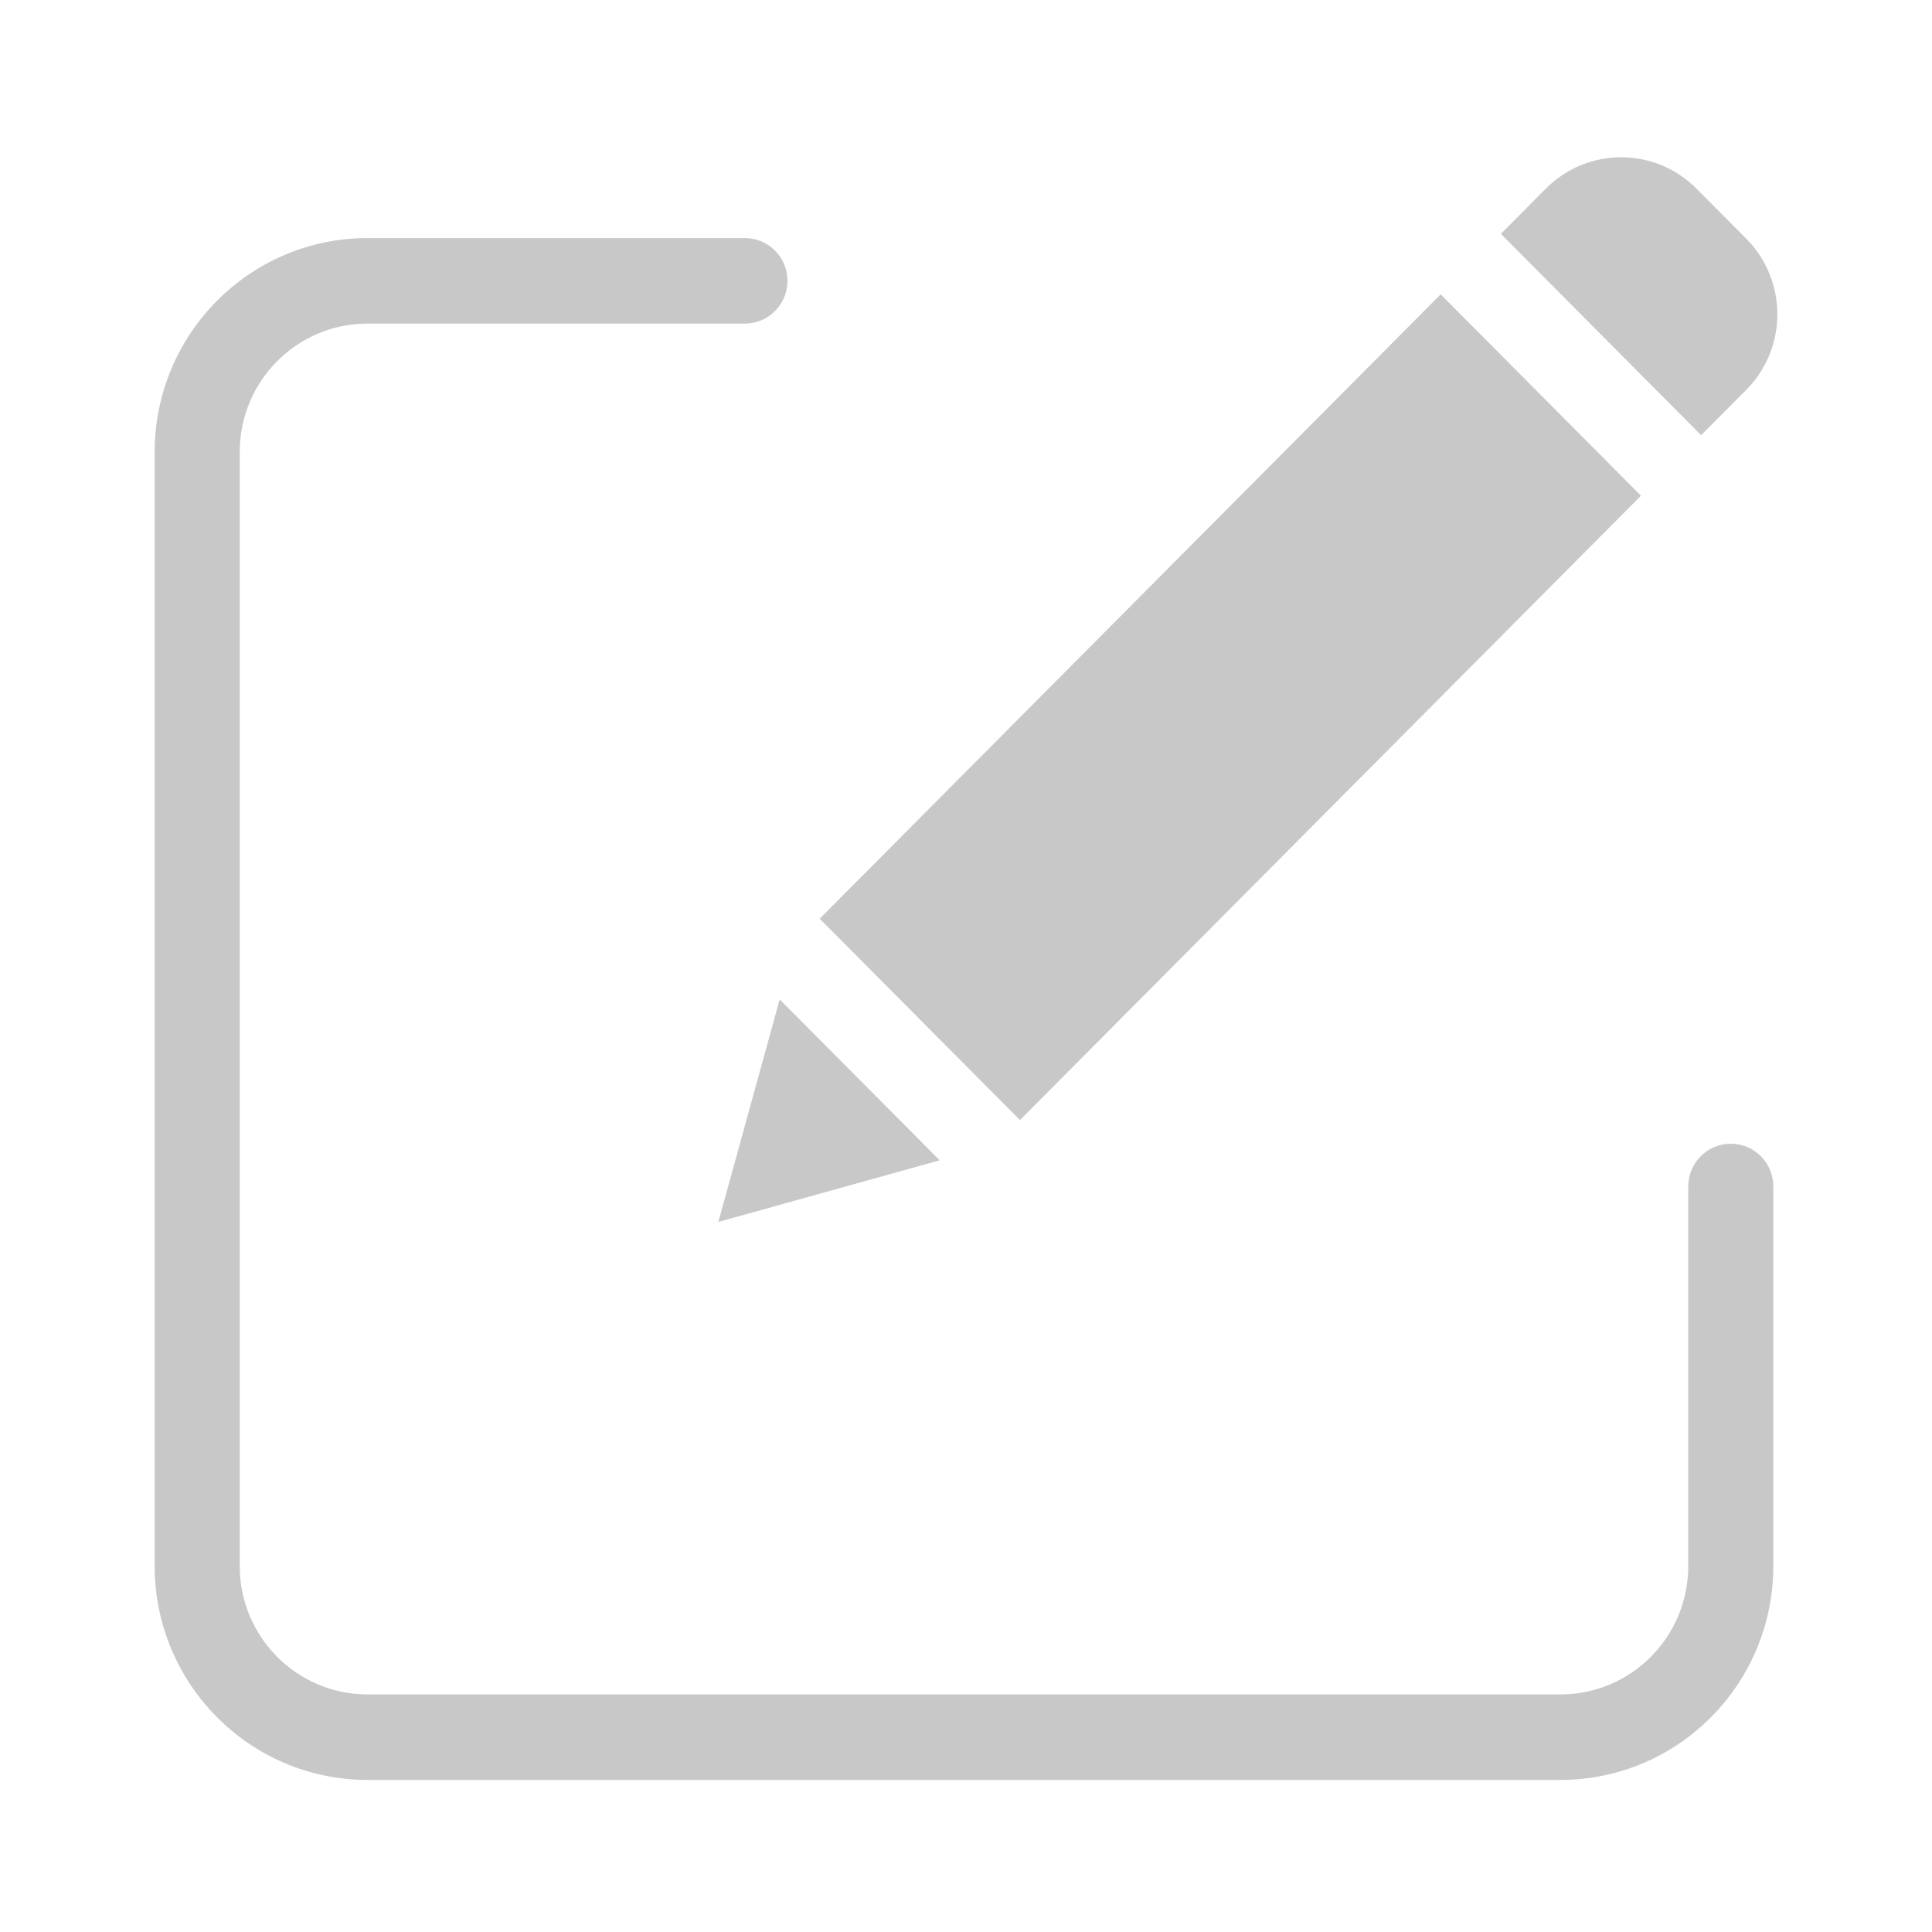 <?xml version="1.0" encoding="UTF-8" standalone="no"?>
<svg
   xmlns:dc="http://purl.org/dc/elements/1.1/"
   xmlns:cc="http://creativecommons.org/ns#"
   xmlns:rdf="http://www.w3.org/1999/02/22-rdf-syntax-ns#"
   xmlns:svg="http://www.w3.org/2000/svg"
   xmlns="http://www.w3.org/2000/svg"
   xmlns:sodipodi="http://sodipodi.sourceforge.net/DTD/sodipodi-0.dtd"
   xmlns:inkscape="http://www.inkscape.org/namespaces/inkscape"
   height="381pt"
   viewBox="0 -1 381.534 381"
   width="381pt"
   id="svg2"
   version="1.1"
   inkscape:version="0.91 r13725"
   sodipodi:docname="HasNotesIcon2.svg">
  <defs
     id="defs14" />
  <sodipodi:namedview
     pagecolor="#000000"
     bordercolor="#666666"
     borderopacity="1"
     objecttolerance="10"
     gridtolerance="10"
     guidetolerance="10"
     inkscape:pageopacity="0"
     inkscape:pageshadow="2"
     inkscape:window-width="1536"
     inkscape:window-height="801"
     id="namedview12"
     showgrid="false"
     inkscape:zoom="0.49553806"
     inkscape:cx="238.125"
     inkscape:cy="238.125"
     inkscape:window-x="-8"
     inkscape:window-y="-8"
     inkscape:window-maximized="1"
     inkscape:current-layer="svg2" />
  <path
     d="m 341.799,224.594 c -4.639,0 -8.399,3.78 -8.399,8.444 l 0,74.979 c -0.016,13.982 -11.286,25.316 -25.197,25.333 l -235.665,0 C 58.627,333.333 47.358,321.999 47.341,308.016 l 0,-220.048 c 0.016,-13.986 11.286,-25.316 25.197,-25.333 l 74.573,0 c 4.639,0 8.399,-3.78 8.399,-8.444 0,-4.664 -3.76,-8.444 -8.399,-8.444 l -74.573,0 C 49.356,45.774 30.569,64.662 30.543,87.969 l 0,220.048 c 0.026,23.307 18.812,42.195 41.995,42.221 l 235.665,0 c 23.182,-0.026 41.968,-18.914 41.995,-42.221 l 0,-74.975 c 0,-4.664 -3.76,-8.448 -8.399,-8.448 z m 0,0"
     id="path4"
     style="fill:#c8c8c8;fill-opacity:1"
     inkscape:connector-curvature="0" />
  <path
     d="M 161.875,180.159 284.509,56.861 324.06,96.624 201.425,219.923 Z m 0,0"
     id="path6"
     style="fill:#c8c8c8;fill-opacity:1"
     inkscape:connector-curvature="0" />
  <path
     d="m 141.865,240.041 43.707,-12.172 -31.601,-31.771 z m 0,0"
     id="path8"
     style="fill:#c8c8c8;fill-opacity:1"
     inkscape:connector-curvature="0" />
  <path
     d="m 334.995,35.961 c -8.205,-8.23 -21.489,-8.23 -29.695,0 l -8.907,8.955 39.55,39.764 8.907,-8.955 c 8.189,-8.25 8.189,-21.605 0,-29.855 z m 0,0"
     id="path10"
     style="fill:#c8c8c8;fill-opacity:1"
     inkscape:connector-curvature="0" />
</svg>

